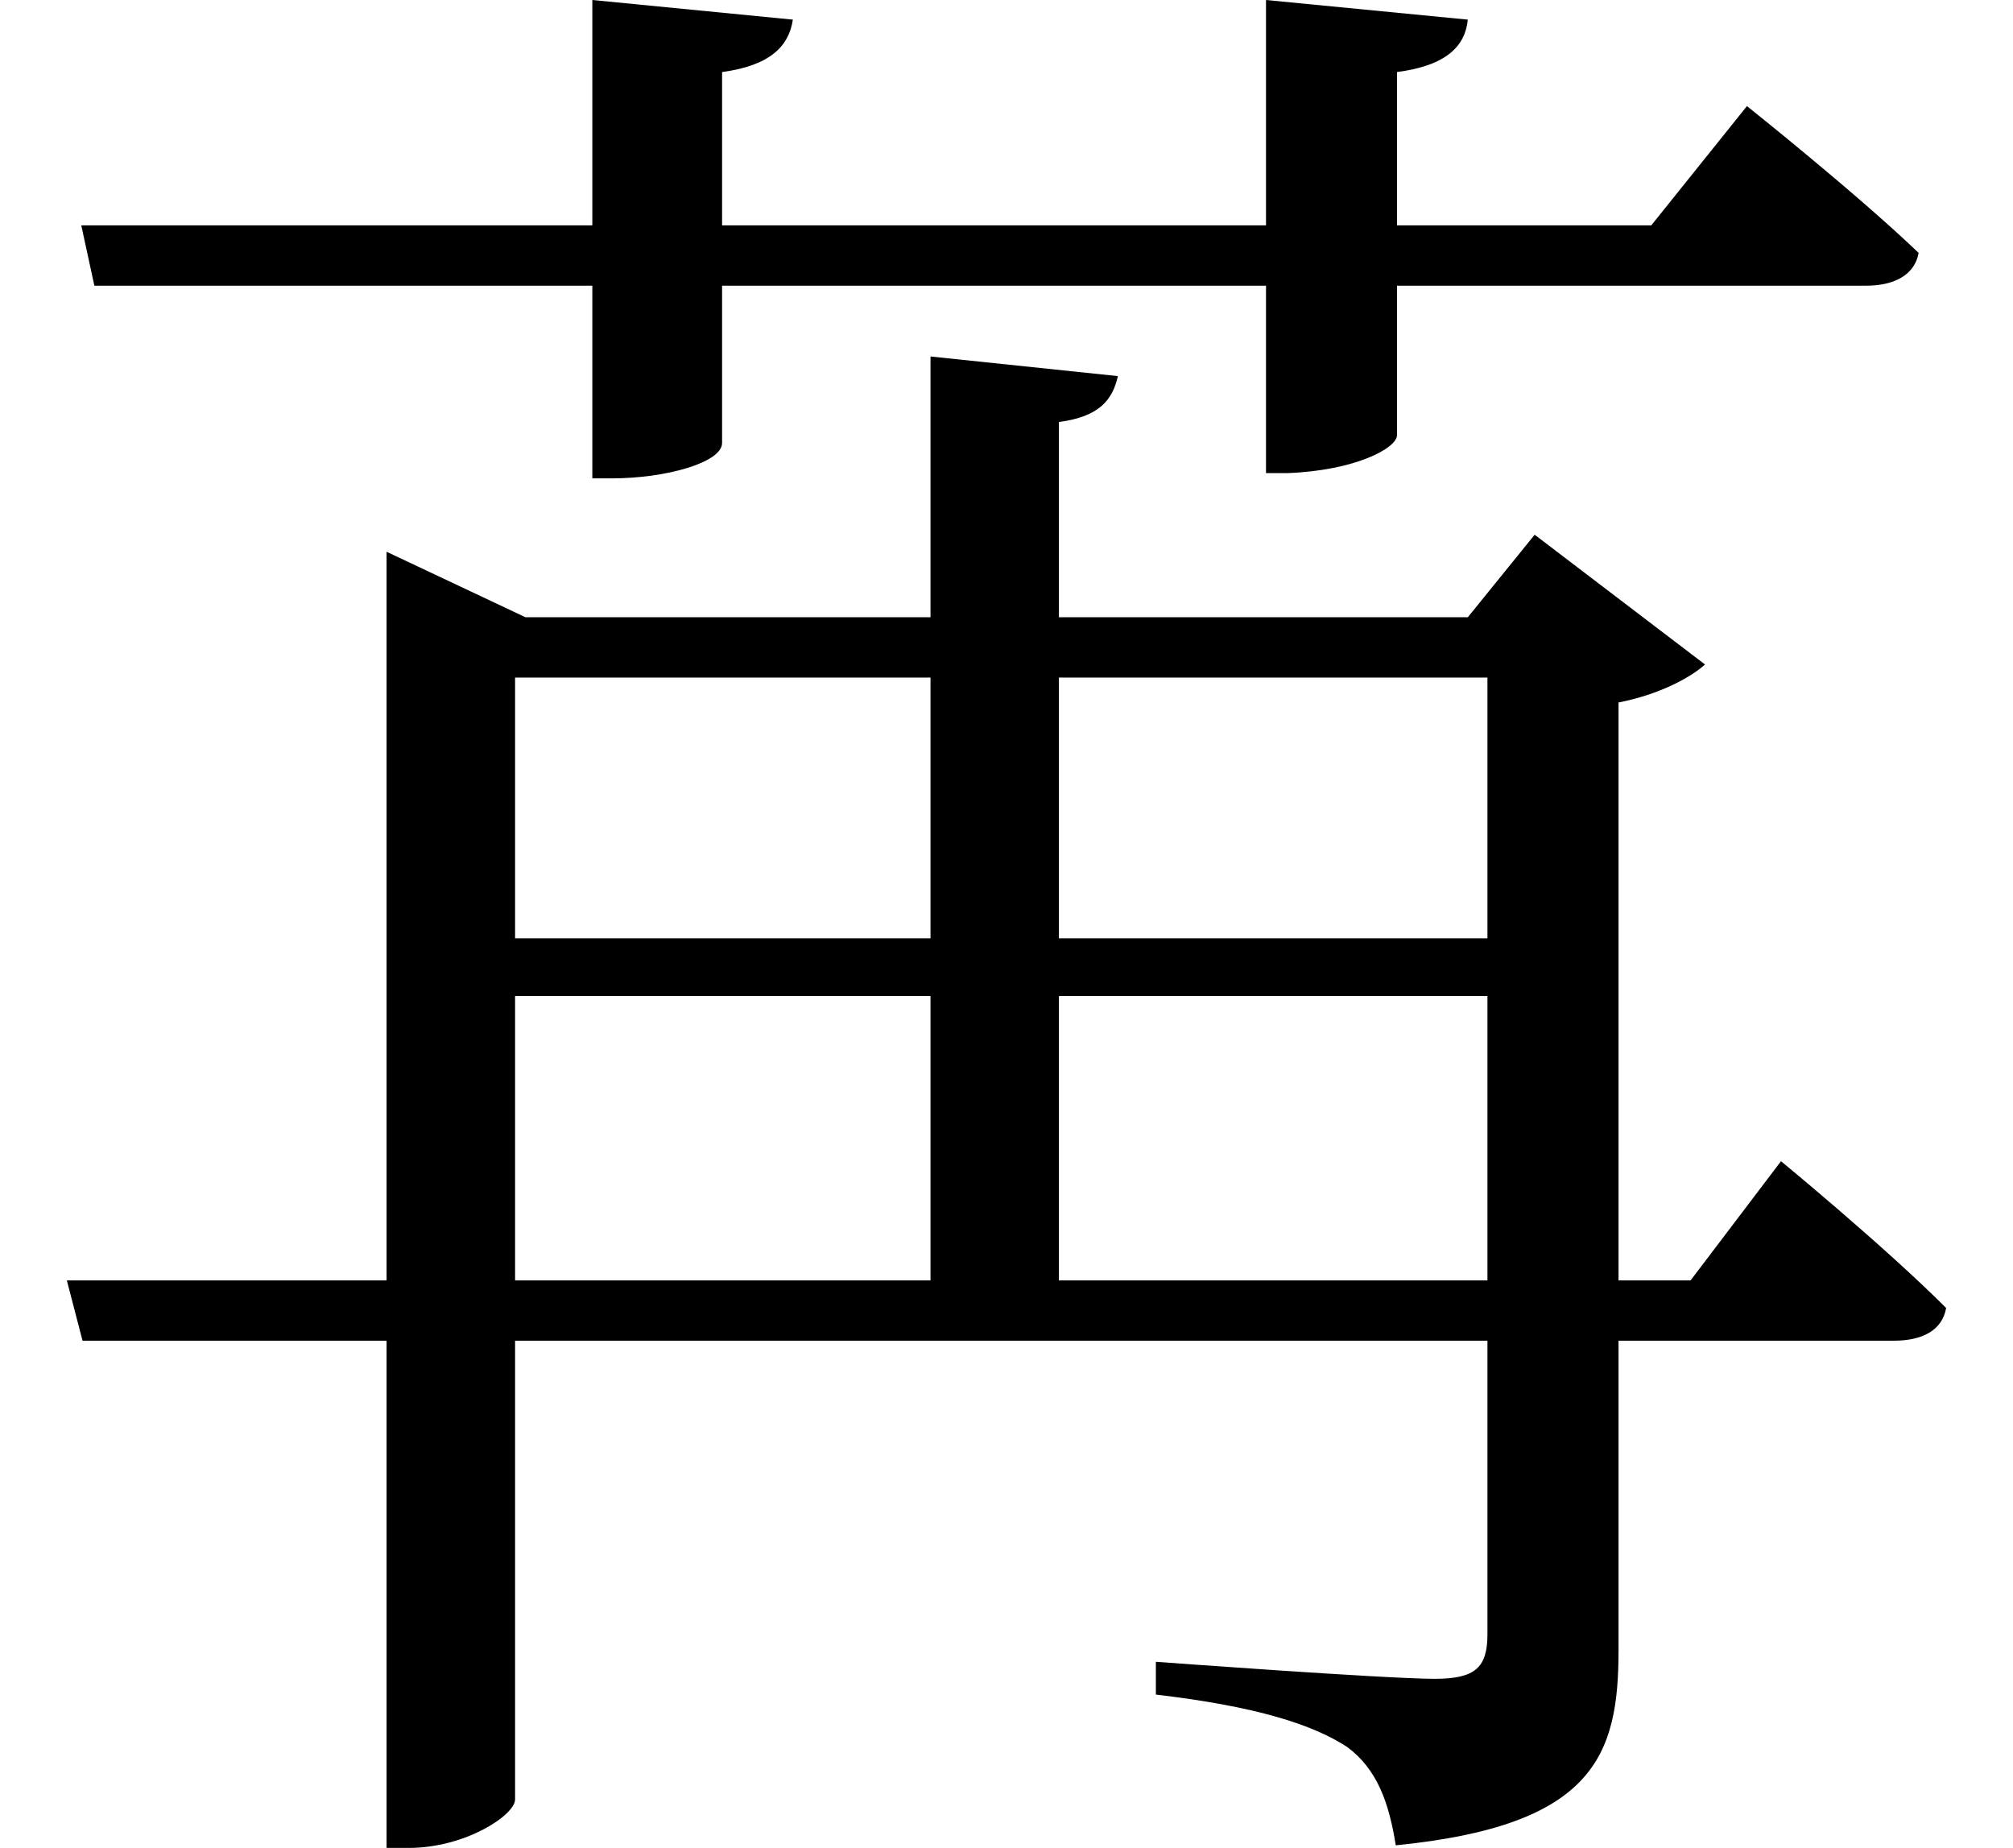 <svg height="22.031" viewBox="0 0 24 22.031" width="24" xmlns="http://www.w3.org/2000/svg">
<path d="M1.016,17.469 L1.172,16.75 L7.109,16.75 L7.109,14.453 L7.344,14.453 C7.984,14.453 8.656,14.641 8.656,14.875 L8.656,16.75 L15.141,16.75 L15.141,14.516 L15.406,14.516 C16.203,14.547 16.703,14.812 16.703,14.969 L16.703,16.75 L22.297,16.75 C22.625,16.75 22.875,16.875 22.922,17.141 C22.172,17.859 20.875,18.891 20.875,18.891 L19.734,17.469 L16.703,17.469 L16.703,19.297 C17.297,19.375 17.516,19.609 17.547,19.922 L15.141,20.156 L15.141,17.469 L8.656,17.469 L8.656,19.297 C9.234,19.375 9.453,19.609 9.5,19.922 L7.109,20.156 L7.109,17.469 Z M17.781,8.281 L17.781,4.891 L12.672,4.891 L12.672,8.281 Z M17.781,8.969 L12.672,8.969 L12.672,12.078 L17.781,12.078 Z M4.656,12.797 L4.656,4.891 L0.844,4.891 L1.031,4.172 L4.656,4.172 L4.656,-1.875 L4.922,-1.875 C5.594,-1.875 6.188,-1.484 6.188,-1.297 L6.188,4.172 L17.781,4.172 L17.781,0.672 C17.781,0.281 17.641,0.141 17.156,0.141 C16.562,0.141 13.828,0.344 13.828,0.344 L13.828,-0.047 C15.031,-0.188 15.703,-0.406 16.109,-0.672 C16.469,-0.938 16.609,-1.344 16.688,-1.844 C19.062,-1.609 19.344,-0.766 19.344,0.484 L19.344,4.172 L22.625,4.172 C22.969,4.172 23.203,4.297 23.25,4.562 C22.516,5.297 21.281,6.312 21.281,6.312 L20.203,4.891 L19.344,4.891 L19.344,11.781 C19.828,11.875 20.203,12.078 20.375,12.234 L18.344,13.781 L17.547,12.797 L12.672,12.797 L12.672,15.125 C13.156,15.188 13.312,15.391 13.375,15.672 L11.141,15.906 L11.141,12.797 L6.312,12.797 L4.656,13.578 Z M11.141,8.281 L11.141,4.891 L6.188,4.891 L6.188,8.281 Z M11.141,8.969 L6.188,8.969 L6.188,12.078 L11.141,12.078 Z" transform="translate(-0.047, 20.156) scale(1, -1)"/>
</svg>